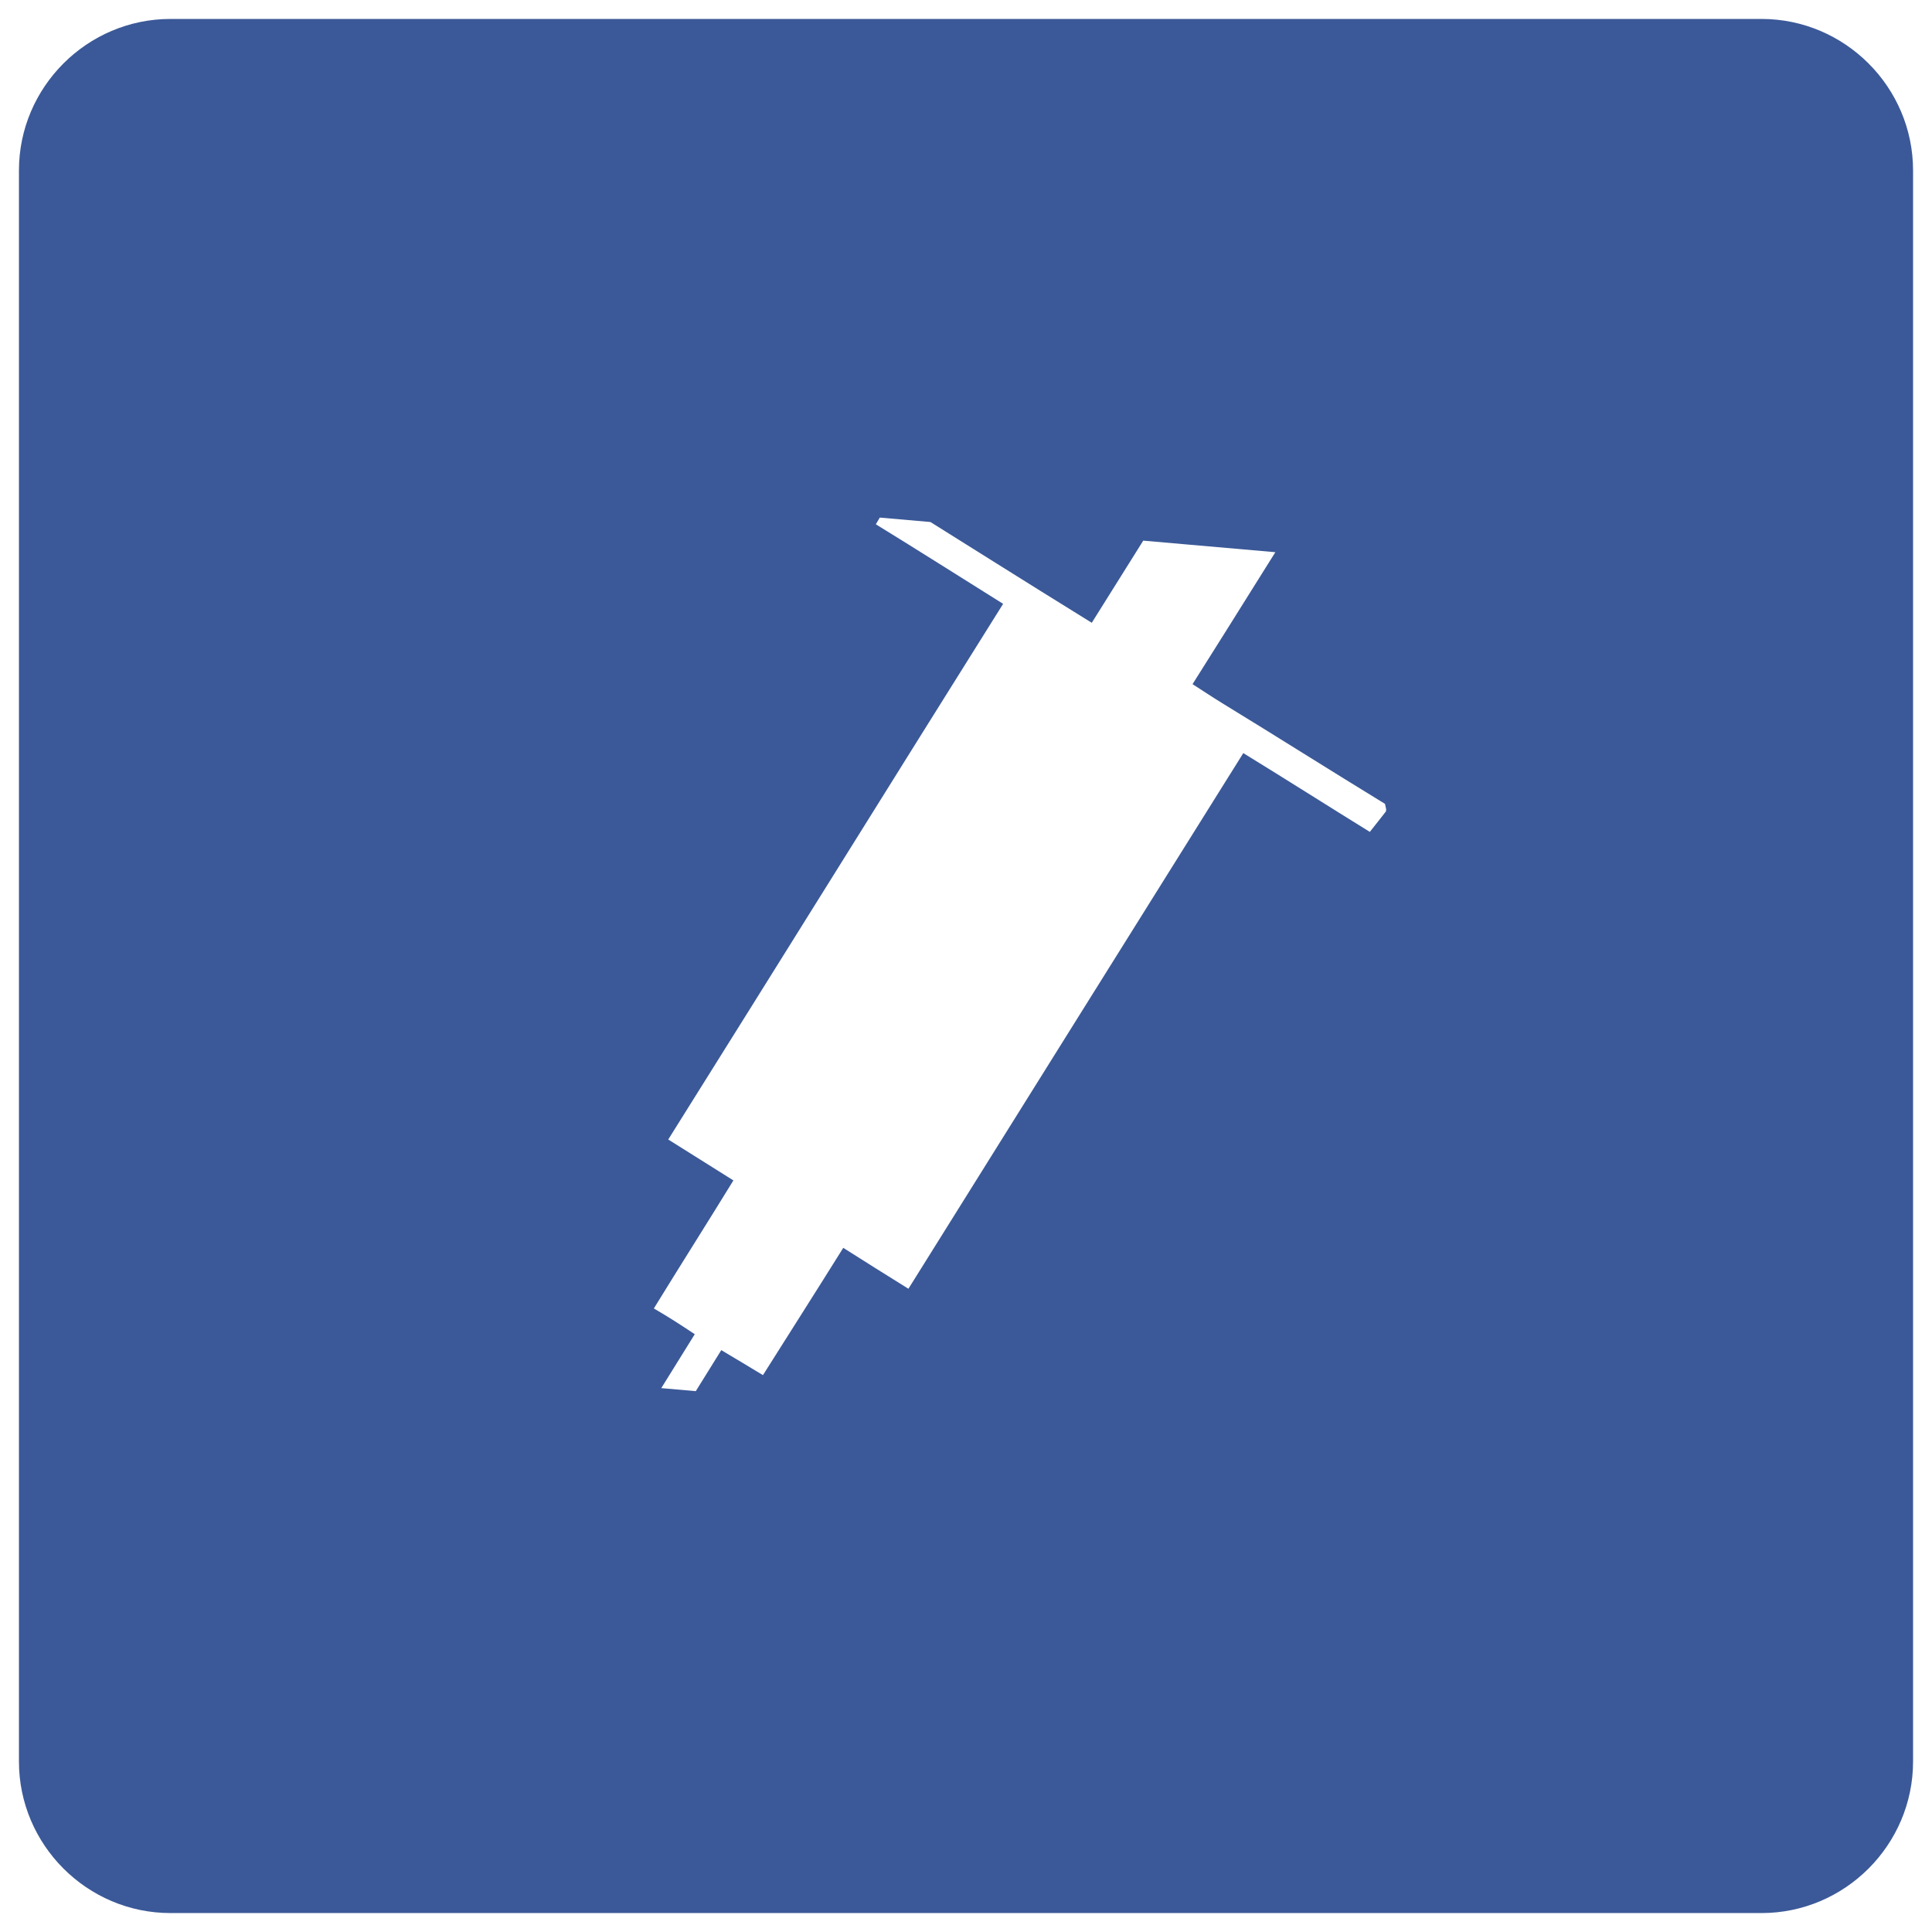 <?xml version="1.0" encoding="utf-8"?>
<!-- Generator: Adobe Illustrator 21.1.0, SVG Export Plug-In . SVG Version: 6.00 Build 0)  -->
<svg version="1.1" id="Layer_1" xmlns="http://www.w3.org/2000/svg" xmlns:xlink="http://www.w3.org/1999/xlink" x="0px" y="0px"
	 viewBox="0 0 255 255" style="enable-background:new 0 0 255 255;" xml:space="preserve">
<style type="text/css">
	.st0{clip-path:url(#SVGID_2_);fill:#3B5998;}
	.st1{clip-path:url(#SVGID_4_);enable-background:new    ;}
	.st2{clip-path:url(#SVGID_6_);}
	.st3{clip-path:url(#SVGID_8_);}
	.st4{clip-path:url(#SVGID_10_);fill:#FFFFFF;}
</style>
<g>
	<defs>
		<path id="SVGID_1_" d="M22.5,2.5h210c11,0,20,9,20,20v210c0,11-9,20-20,20h-210c-11,0-20-9-20-20v-210C2.5,11.5,11.5,2.5,22.5,2.5
			z"/>
	</defs>
	<clipPath id="SVGID_2_">
		<use xlink:href="#SVGID_1_"  style="overflow:visible;"/>
	</clipPath>
	<rect x="-2.5" y="-2.5" class="st0" width="260" height="260"/>
</g>
<g>
	<defs>
		
			<rect id="SVGID_3_" x="43.7" y="77.2" transform="matrix(8.715601e-02 -0.996 0.996 8.715601e-02 -9.022 246.548)" width="172.6" height="101.9"/>
	</defs>
	<clipPath id="SVGID_4_">
		<use xlink:href="#SVGID_3_"  style="overflow:visible;"/>
	</clipPath>
	<g class="st1">
		<g>
			<defs>
				<rect id="SVGID_5_" x="71.5" y="43.5" width="116" height="167"/>
			</defs>
			<clipPath id="SVGID_6_">
				<use xlink:href="#SVGID_5_"  style="overflow:visible;"/>
			</clipPath>
			<g class="st2">
				<defs>
					<path id="SVGID_7_" d="M71.9,207.6c3.5-5.5,7-11.1,10.5-16.6c3.1-4.9,6.2-9.9,9.3-14.9c-1.8-1.2-3.5-2.3-5.4-3.4
						c3.5-5.7,7-11.2,10.5-16.9c-2.9-1.8-5.7-3.6-8.6-5.4c14.8-23.6,29.4-47.1,44.2-70.7c-5.6-3.5-11.1-7-16.8-10.5
						c0.7-1.2,1.3-2.2,2.1-3.5c8.8,5.5,17.5,11,26.4,16.5c6-9.6,12-19.1,18-28.8c-3.4-2.1-6.7-4.2-10-6.3c0.6-1.2,1.1-2.3,1.7-3.4
						l1.1,0.1c0.4,0.3,0.8,0.7,1.2,1c6.9,4.4,13.9,8.7,20.8,13c3.2,2,6.5,3.9,9.7,5.8l-0.1,1.1c-0.6,0.9-1.2,1.7-1.9,2.6
						c-3.1-1.9-6.1-3.8-9.2-5.7c-6.1,9.7-12,19.2-18,28.7c1.4,0.9,2.6,1.7,3.9,2.5c7.2,4.4,14.3,8.9,21.5,13.3L183,107
						c-0.7,0.9-1.4,1.8-2.2,2.8c-5.5-3.4-11-6.9-16.7-10.4c-14.7,23.5-29.4,47-44.2,70.7c-2.9-1.8-5.6-3.5-8.6-5.4
						c-3.5,5.6-7,11.1-10.6,16.8c-1.8-1.1-3.5-2.1-5.5-3.3c-6.6,10.6-13.2,21.3-19.9,31.9l-3.6-0.3L71.9,207.6z M136,81.7
						c-14.1,22.5-28,44.8-42.1,67.3c8.3,5.2,16.4,10.3,24.7,15.5c14.1-22.5,28.1-44.8,42.1-67.3C152.4,92,144.3,86.9,136,81.7z
						 M136,81.7c-14.1,22.5-28,44.8-42.1,67.3c8.3,5.2,16.4,10.3,24.7,15.5c14.1-22.5,28.1-44.8,42.1-67.3
						C152.4,92,144.3,86.9,136,81.7z"/>
				</defs>
				<clipPath id="SVGID_8_">
					<use xlink:href="#SVGID_7_"  style="overflow:visible;"/>
				</clipPath>
				<g class="st3">
					<defs>
						<rect id="SVGID_9_" x="71.5" y="37.5" width="117" height="182"/>
					</defs>
					<clipPath id="SVGID_10_">
						<use xlink:href="#SVGID_9_"  style="overflow:visible;"/>
					</clipPath>
					
						<rect x="38.7" y="72.2" transform="matrix(8.715593e-02 -0.996 0.996 8.715593e-02 -9.022 246.548)" class="st4" width="182.6" height="111.9"/>
				</g>
			</g>
		</g>
	</g>
</g>
</svg>
